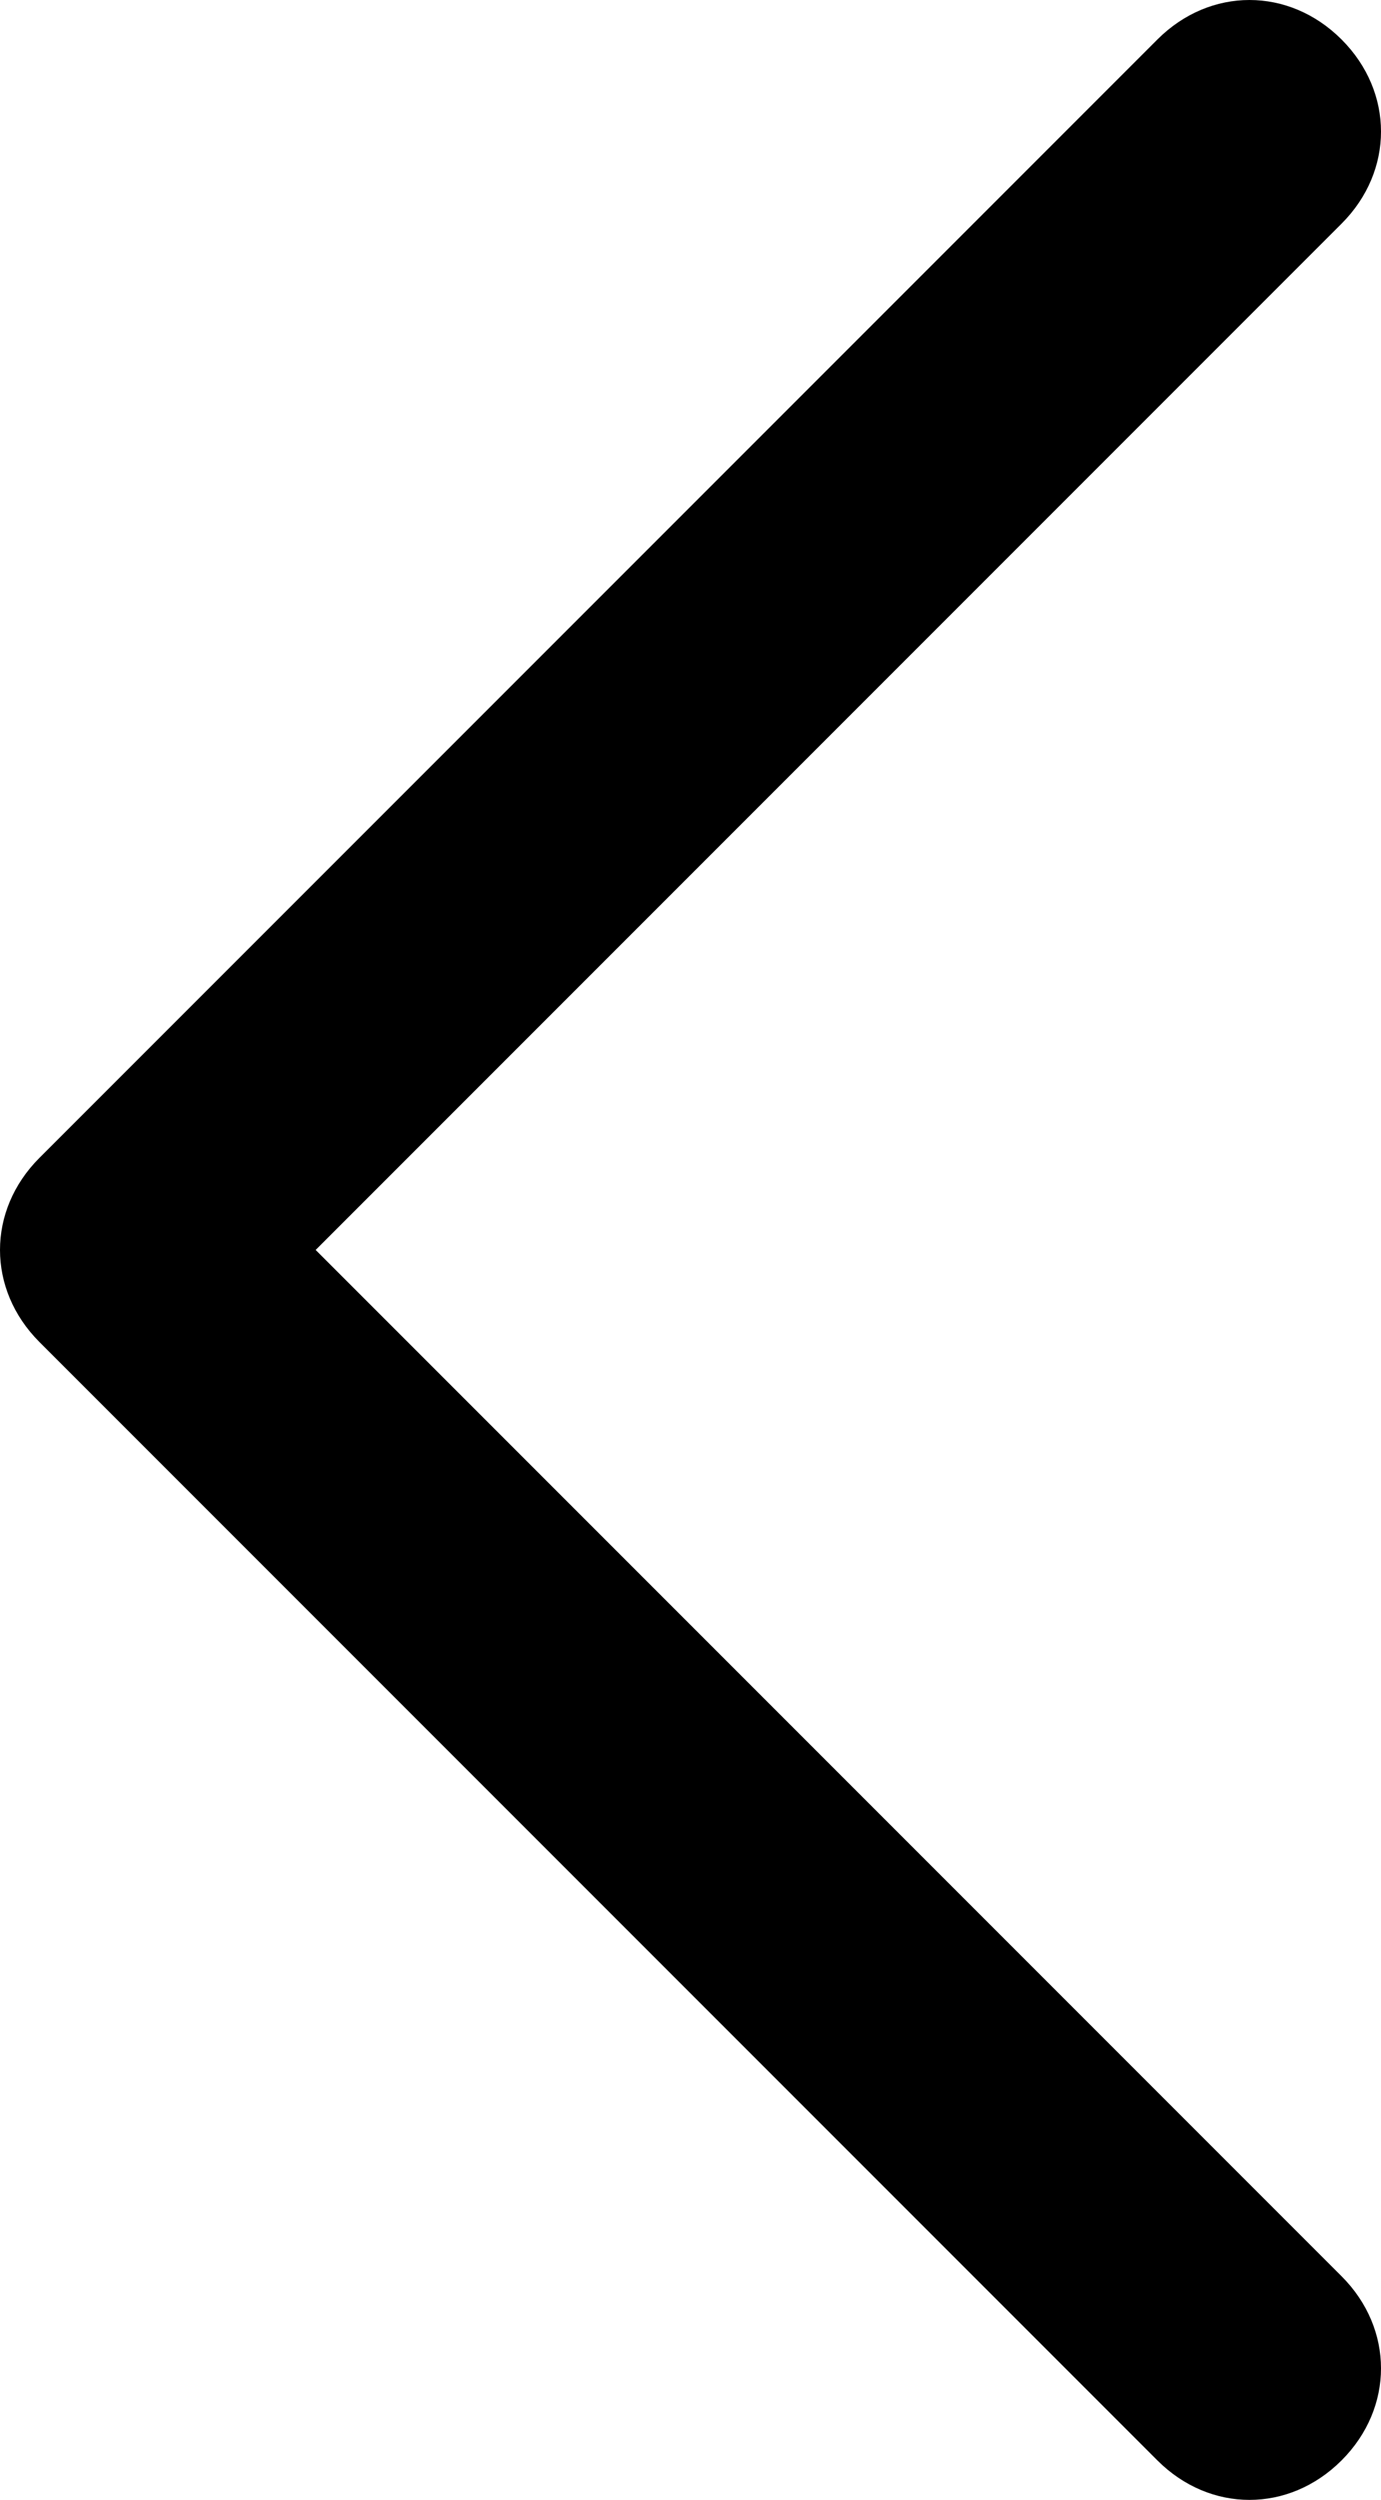 <?xml version="1.0" encoding="utf-8"?>
<!-- Generator: Adobe Illustrator 24.0.2, SVG Export Plug-In . SVG Version: 6.00 Build 0)  -->
<svg version="1.1" id="Capa_1" xmlns="http://www.w3.org/2000/svg" xmlns:xlink="http://www.w3.org/1999/xlink" x="0px" y="0px"
	 viewBox="0 0 10.5 19" style="enable-background:new 0 0 10.5 19;" xml:space="preserve">
<title>next</title>
<desc>Created with Sketch.</desc>
<g>
	<path d="M2.4,9.5l7.8,7.8c0.4,0.4,0.4,1,0,1.4c-0.4,0.4-1,0.4-1.4,0l-8.5-8.5c-0.4-0.4-0.4-1,0-1.4l8.5-8.5c0.4-0.4,1-0.4,1.4,0
		c0.4,0.4,0.4,1,0,1.4L2.4,9.5z"/>
</g>
</svg>
